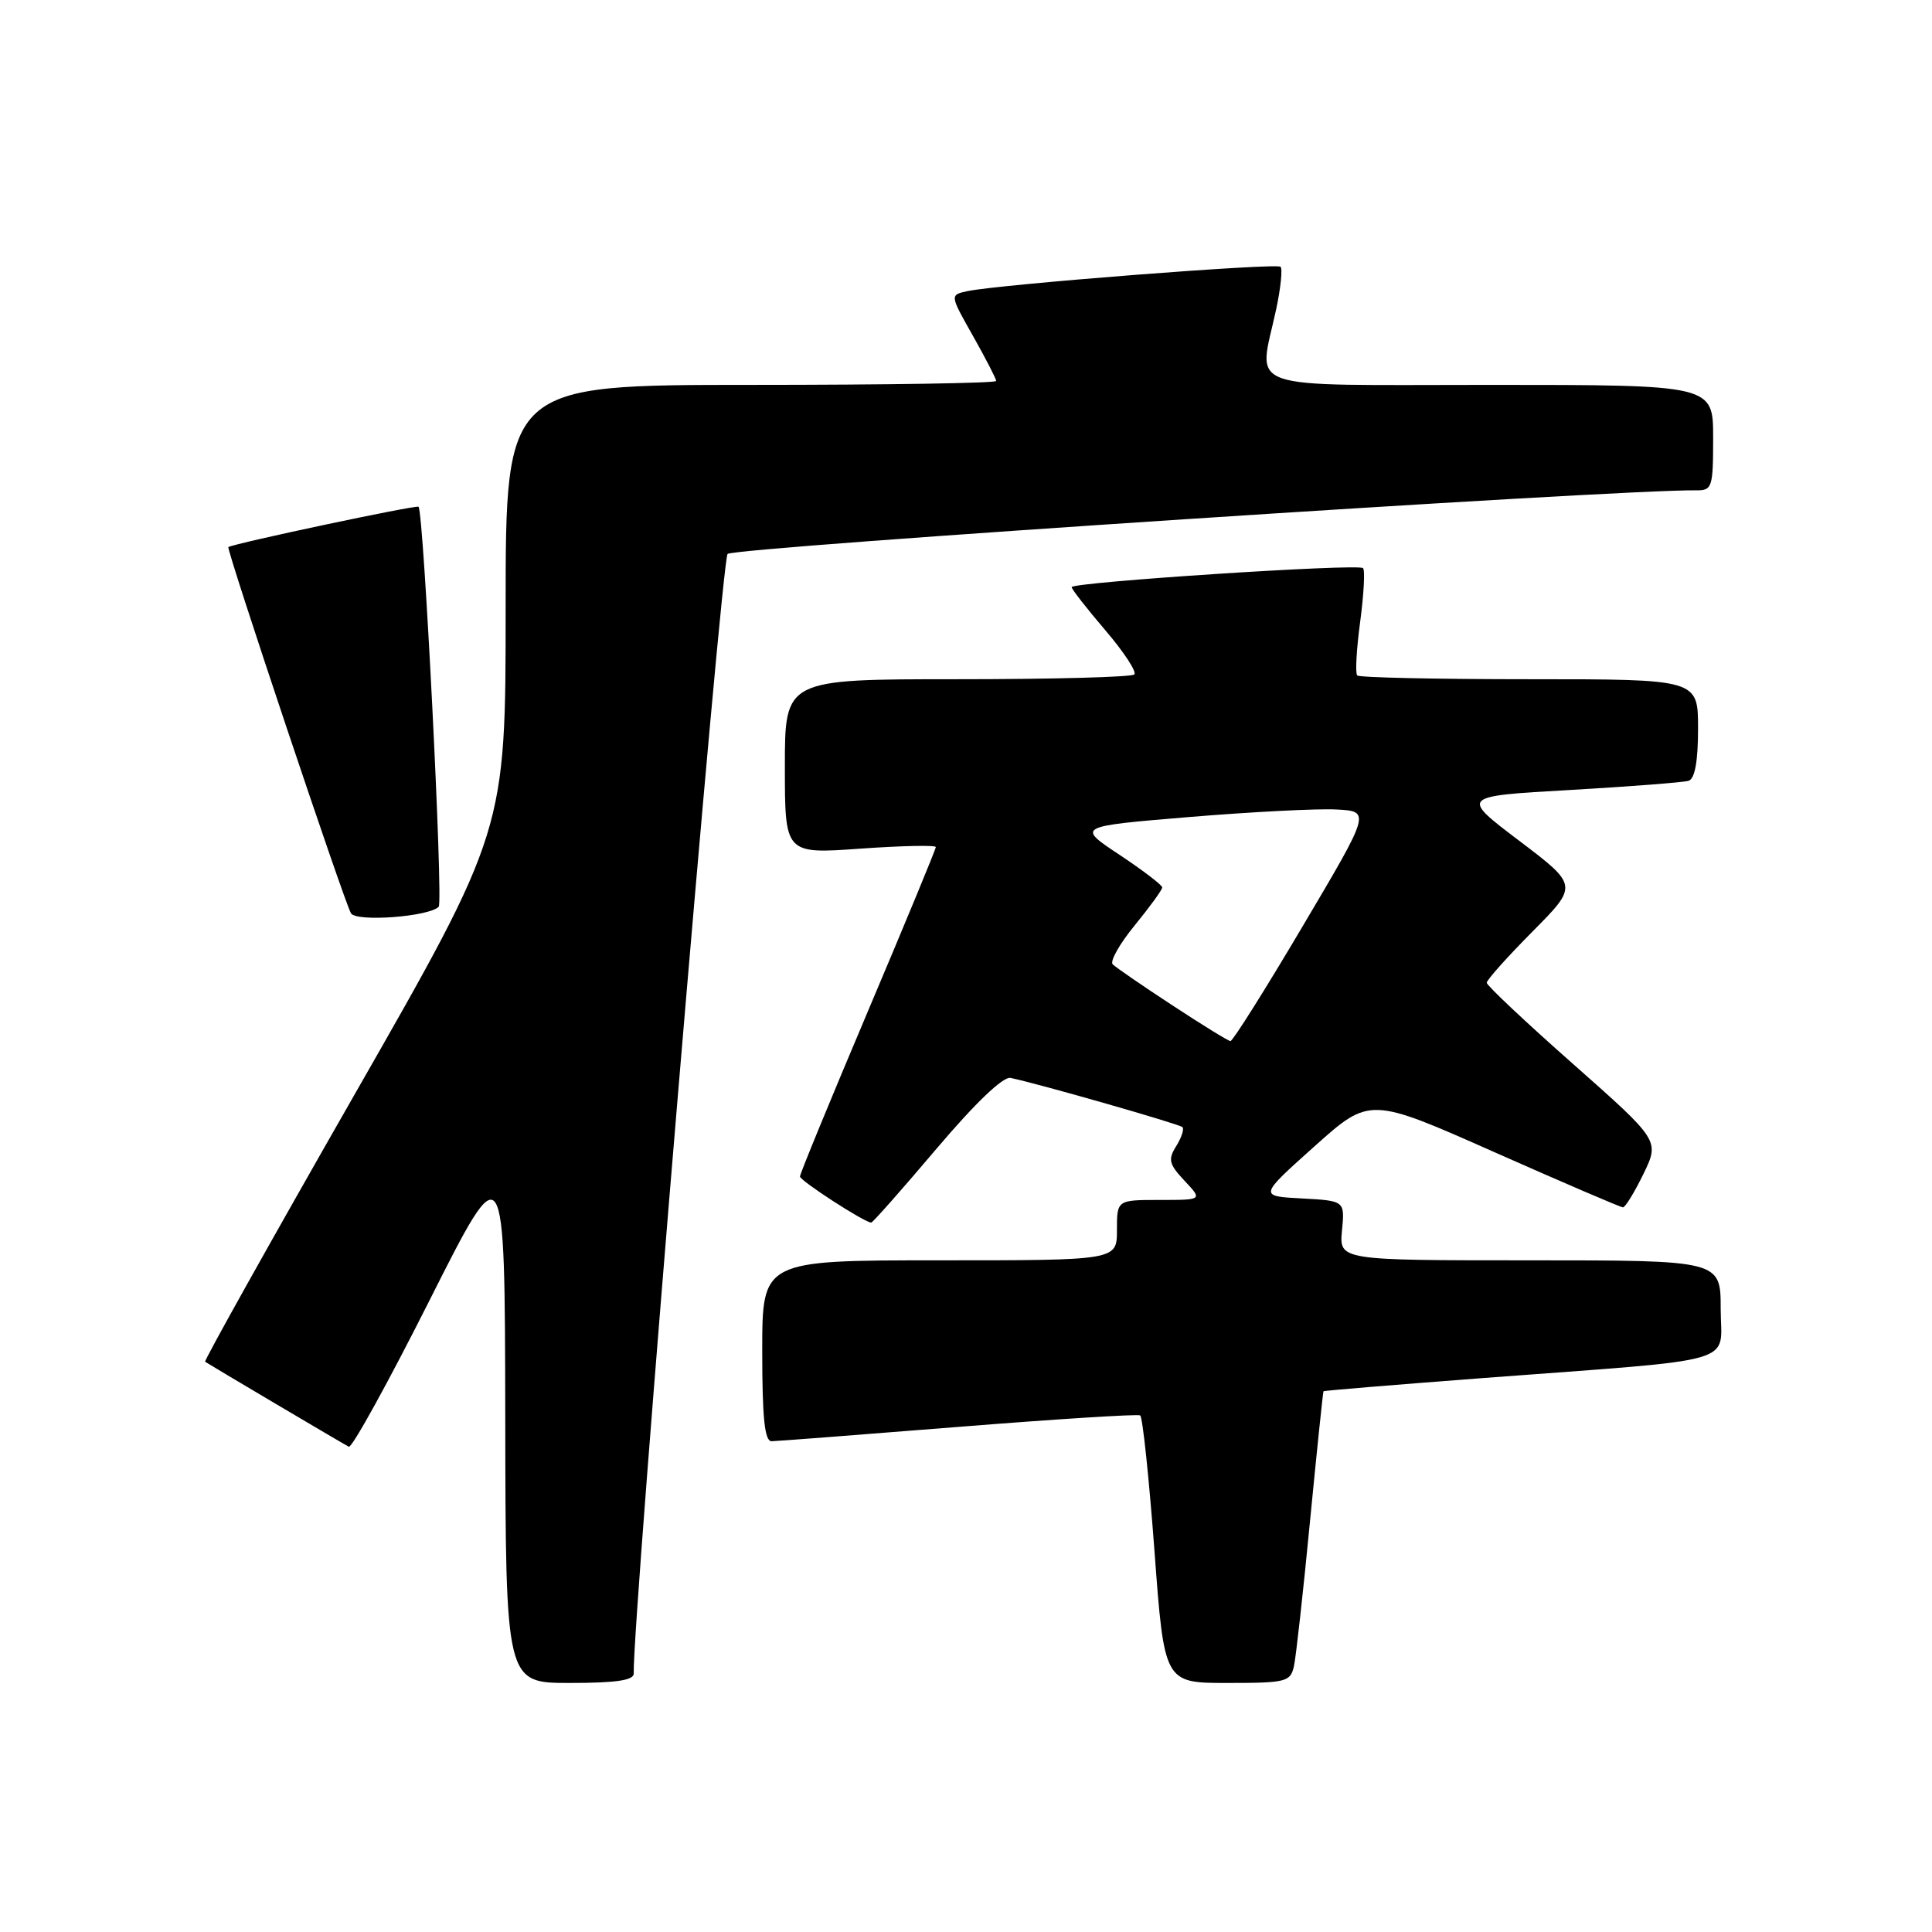 <?xml version="1.0" encoding="UTF-8" standalone="no"?>
<!DOCTYPE svg PUBLIC "-//W3C//DTD SVG 1.1//EN" "http://www.w3.org/Graphics/SVG/1.1/DTD/svg11.dtd" >
<svg xmlns="http://www.w3.org/2000/svg" xmlns:xlink="http://www.w3.org/1999/xlink" version="1.1" viewBox="0 0 256 256">
 <g >
 <path fill="currentColor"
d=" M 83.97 221.75 C 83.80 214.67 95.58 74.24 96.41 73.40 C 97.28 72.52 214.35 64.83 224.75 64.97 C 226.87 65.00 227.00 64.60 227.00 58.00 C 227.00 51.00 227.00 51.00 197.50 51.00 C 163.96 51.00 166.74 51.98 169.10 40.98 C 169.70 38.17 169.96 35.63 169.68 35.35 C 169.15 34.82 132.39 37.68 128.18 38.58 C 125.85 39.08 125.85 39.08 128.93 44.52 C 130.62 47.52 132.00 50.20 132.00 50.48 C 132.00 50.77 117.38 51.00 99.50 51.00 C 67.00 51.00 67.00 51.00 67.00 80.52 C 67.00 110.03 67.00 110.03 46.93 145.12 C 35.90 164.41 27.01 180.31 27.18 180.44 C 27.57 180.72 45.20 191.16 46.22 191.70 C 46.62 191.91 51.44 183.18 56.92 172.29 C 66.89 152.50 66.89 152.50 66.95 187.75 C 67.00 223.00 67.00 223.00 75.50 223.00 C 81.65 223.00 83.99 222.65 83.97 221.75 Z  M 171.46 220.75 C 171.73 219.51 172.69 210.85 173.59 201.50 C 174.50 192.15 175.30 184.43 175.37 184.35 C 175.44 184.26 184.95 183.48 196.50 182.60 C 231.24 179.98 228.00 180.92 228.00 173.43 C 228.00 167.00 228.00 167.00 202.72 167.00 C 177.45 167.00 177.45 167.00 177.82 163.05 C 178.20 159.11 178.20 159.11 172.50 158.80 C 166.80 158.50 166.80 158.50 174.15 151.92 C 181.50 145.34 181.50 145.34 198.00 152.66 C 207.07 156.68 214.75 159.98 215.05 159.98 C 215.35 159.99 216.57 158.00 217.76 155.56 C 219.91 151.13 219.91 151.13 208.46 141.00 C 202.16 135.44 197.00 130.58 197.00 130.22 C 197.00 129.85 199.73 126.80 203.06 123.44 C 209.12 117.33 209.12 117.33 201.31 111.41 C 193.50 105.50 193.50 105.50 208.00 104.68 C 215.97 104.22 223.06 103.67 223.75 103.46 C 224.58 103.19 225.00 100.88 225.00 96.53 C 225.00 90.00 225.00 90.00 202.67 90.00 C 190.38 90.00 180.11 89.78 179.84 89.50 C 179.56 89.23 179.74 86.03 180.23 82.39 C 180.71 78.76 180.89 75.55 180.61 75.28 C 179.99 74.65 142.00 77.14 142.00 77.80 C 142.00 78.07 144.01 80.64 146.46 83.51 C 148.92 86.39 150.65 89.02 150.30 89.37 C 149.95 89.72 139.39 90.00 126.83 90.00 C 104.00 90.00 104.00 90.00 104.00 101.58 C 104.00 113.16 104.00 113.16 114.00 112.45 C 119.50 112.06 124.00 111.97 124.00 112.24 C 124.00 112.52 119.95 122.31 115.00 134.00 C 110.05 145.69 106.00 155.54 106.00 155.89 C 106.00 156.45 114.57 162.00 115.44 162.00 C 115.64 162.00 119.52 157.61 124.06 152.25 C 129.25 146.13 132.92 142.62 133.91 142.83 C 137.72 143.63 156.27 148.94 156.68 149.35 C 156.93 149.60 156.56 150.73 155.86 151.86 C 154.74 153.64 154.89 154.25 156.96 156.46 C 159.35 159.00 159.35 159.00 153.67 159.00 C 148.00 159.00 148.00 159.00 148.00 163.00 C 148.00 167.00 148.00 167.00 124.50 167.00 C 101.00 167.00 101.00 167.00 101.00 179.00 C 101.00 187.95 101.32 190.99 102.25 190.97 C 102.94 190.96 114.07 190.10 127.00 189.07 C 139.93 188.04 150.76 187.35 151.08 187.55 C 151.40 187.75 152.25 195.81 152.97 205.46 C 154.27 223.00 154.27 223.00 162.62 223.00 C 170.46 223.00 170.99 222.86 171.46 220.75 Z  M 58.13 120.15 C 58.75 119.52 56.14 67.87 55.46 67.15 C 55.20 66.87 31.12 71.98 30.26 72.49 C 29.94 72.69 45.65 119.63 46.51 121.02 C 47.23 122.19 56.84 121.47 58.13 120.15 Z  M 155.33 133.20 C 151.38 130.62 147.83 128.17 147.44 127.78 C 147.04 127.38 148.36 125.05 150.36 122.61 C 152.36 120.16 154.00 117.91 154.00 117.59 C 154.00 117.28 151.45 115.33 148.33 113.26 C 142.66 109.50 142.66 109.50 157.58 108.26 C 165.79 107.58 174.55 107.13 177.06 107.26 C 181.63 107.50 181.63 107.50 172.60 122.75 C 167.64 131.14 163.33 137.98 163.04 137.95 C 162.74 137.93 159.27 135.79 155.33 133.20 Z "/>
</g>
</svg>